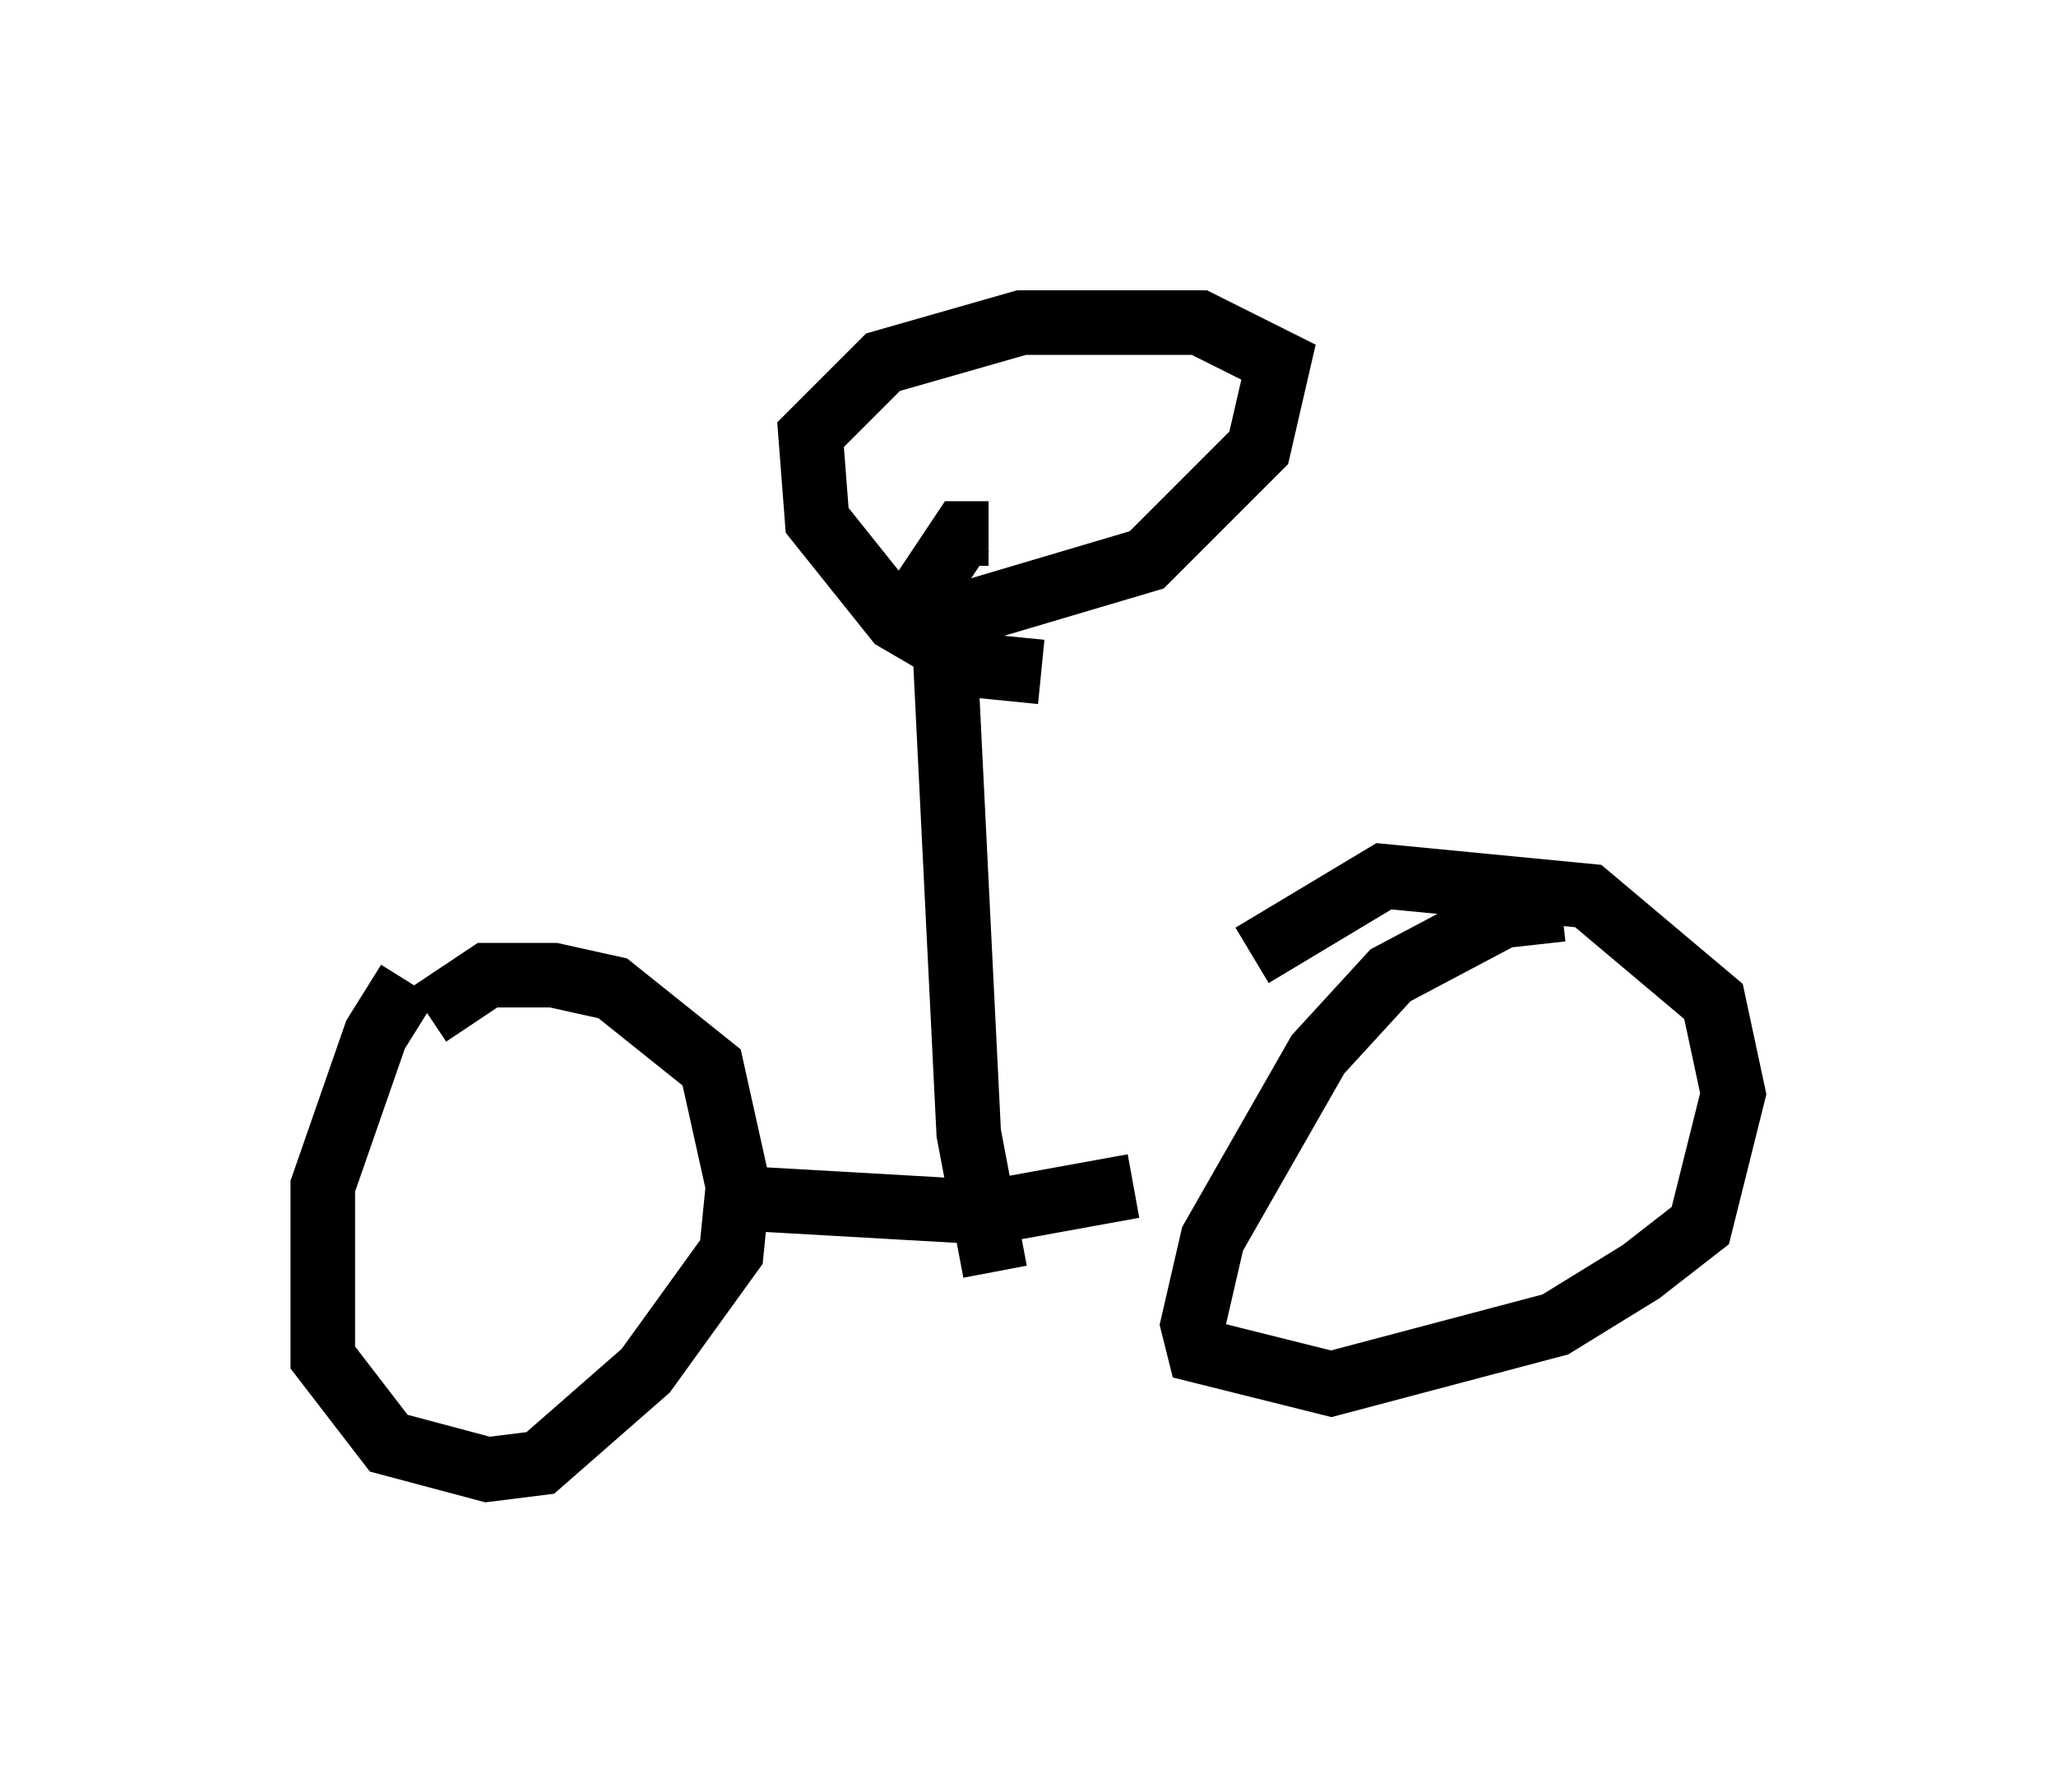 <?xml version="1.0" encoding="utf-8" ?>
<svg baseProfile="full" height="27.763" version="1.1" width="31.846" xmlns="http://www.w3.org/2000/svg" xmlns:ev="http://www.w3.org/2001/xml-events" xmlns:xlink="http://www.w3.org/1999/xlink"><defs /><rect fill="white" height="27.763" width="31.846" x="0" y="0" /><path d="M7.45, 14.902 m-1.123, 0.306 l-0.51, 0.817 -0.817, 2.348 l0.0, 2.654 1.021, 1.327 l1.531, 0.408 0.817, -0.102 l1.633, -1.429 1.327, -1.838 l0.102, -1.021 -0.408, -1.838 l-1.531, -1.225 -0.919, -0.204 l-1.021, 0.0 -0.919, 0.613 m17.559, -1.633 l-0.919, 0.102 -1.735, 0.919 l-1.123, 1.225 -1.633, 2.858 l-0.306, 1.327 0.102, 0.408 l2.042, 0.51 3.471, -0.919 l1.327, -0.817 0.919, -0.715 l0.51, -2.042 -0.306, -1.429 l-1.94, -1.633 -3.165, -0.306 l-2.042, 1.225 m-7.656, 3.777 l3.573, 0.204 2.246, -0.408 m-2.144, 1.327 l-0.408, -2.144 -0.408, -8.269 m0.715, -1.021 l-0.408, 0.0 -0.613, 0.919 l0.715, 0.306 2.756, -0.817 l1.735, -1.735 0.306, -1.327 l-1.225, -0.613 -2.756, 0.0 l-2.144, 0.613 -1.123, 1.123 l0.102, 1.327 1.225, 1.531 l1.225, 0.715 1.021, 0.102 " fill="none" stroke="black" stroke-width="1" /></svg>